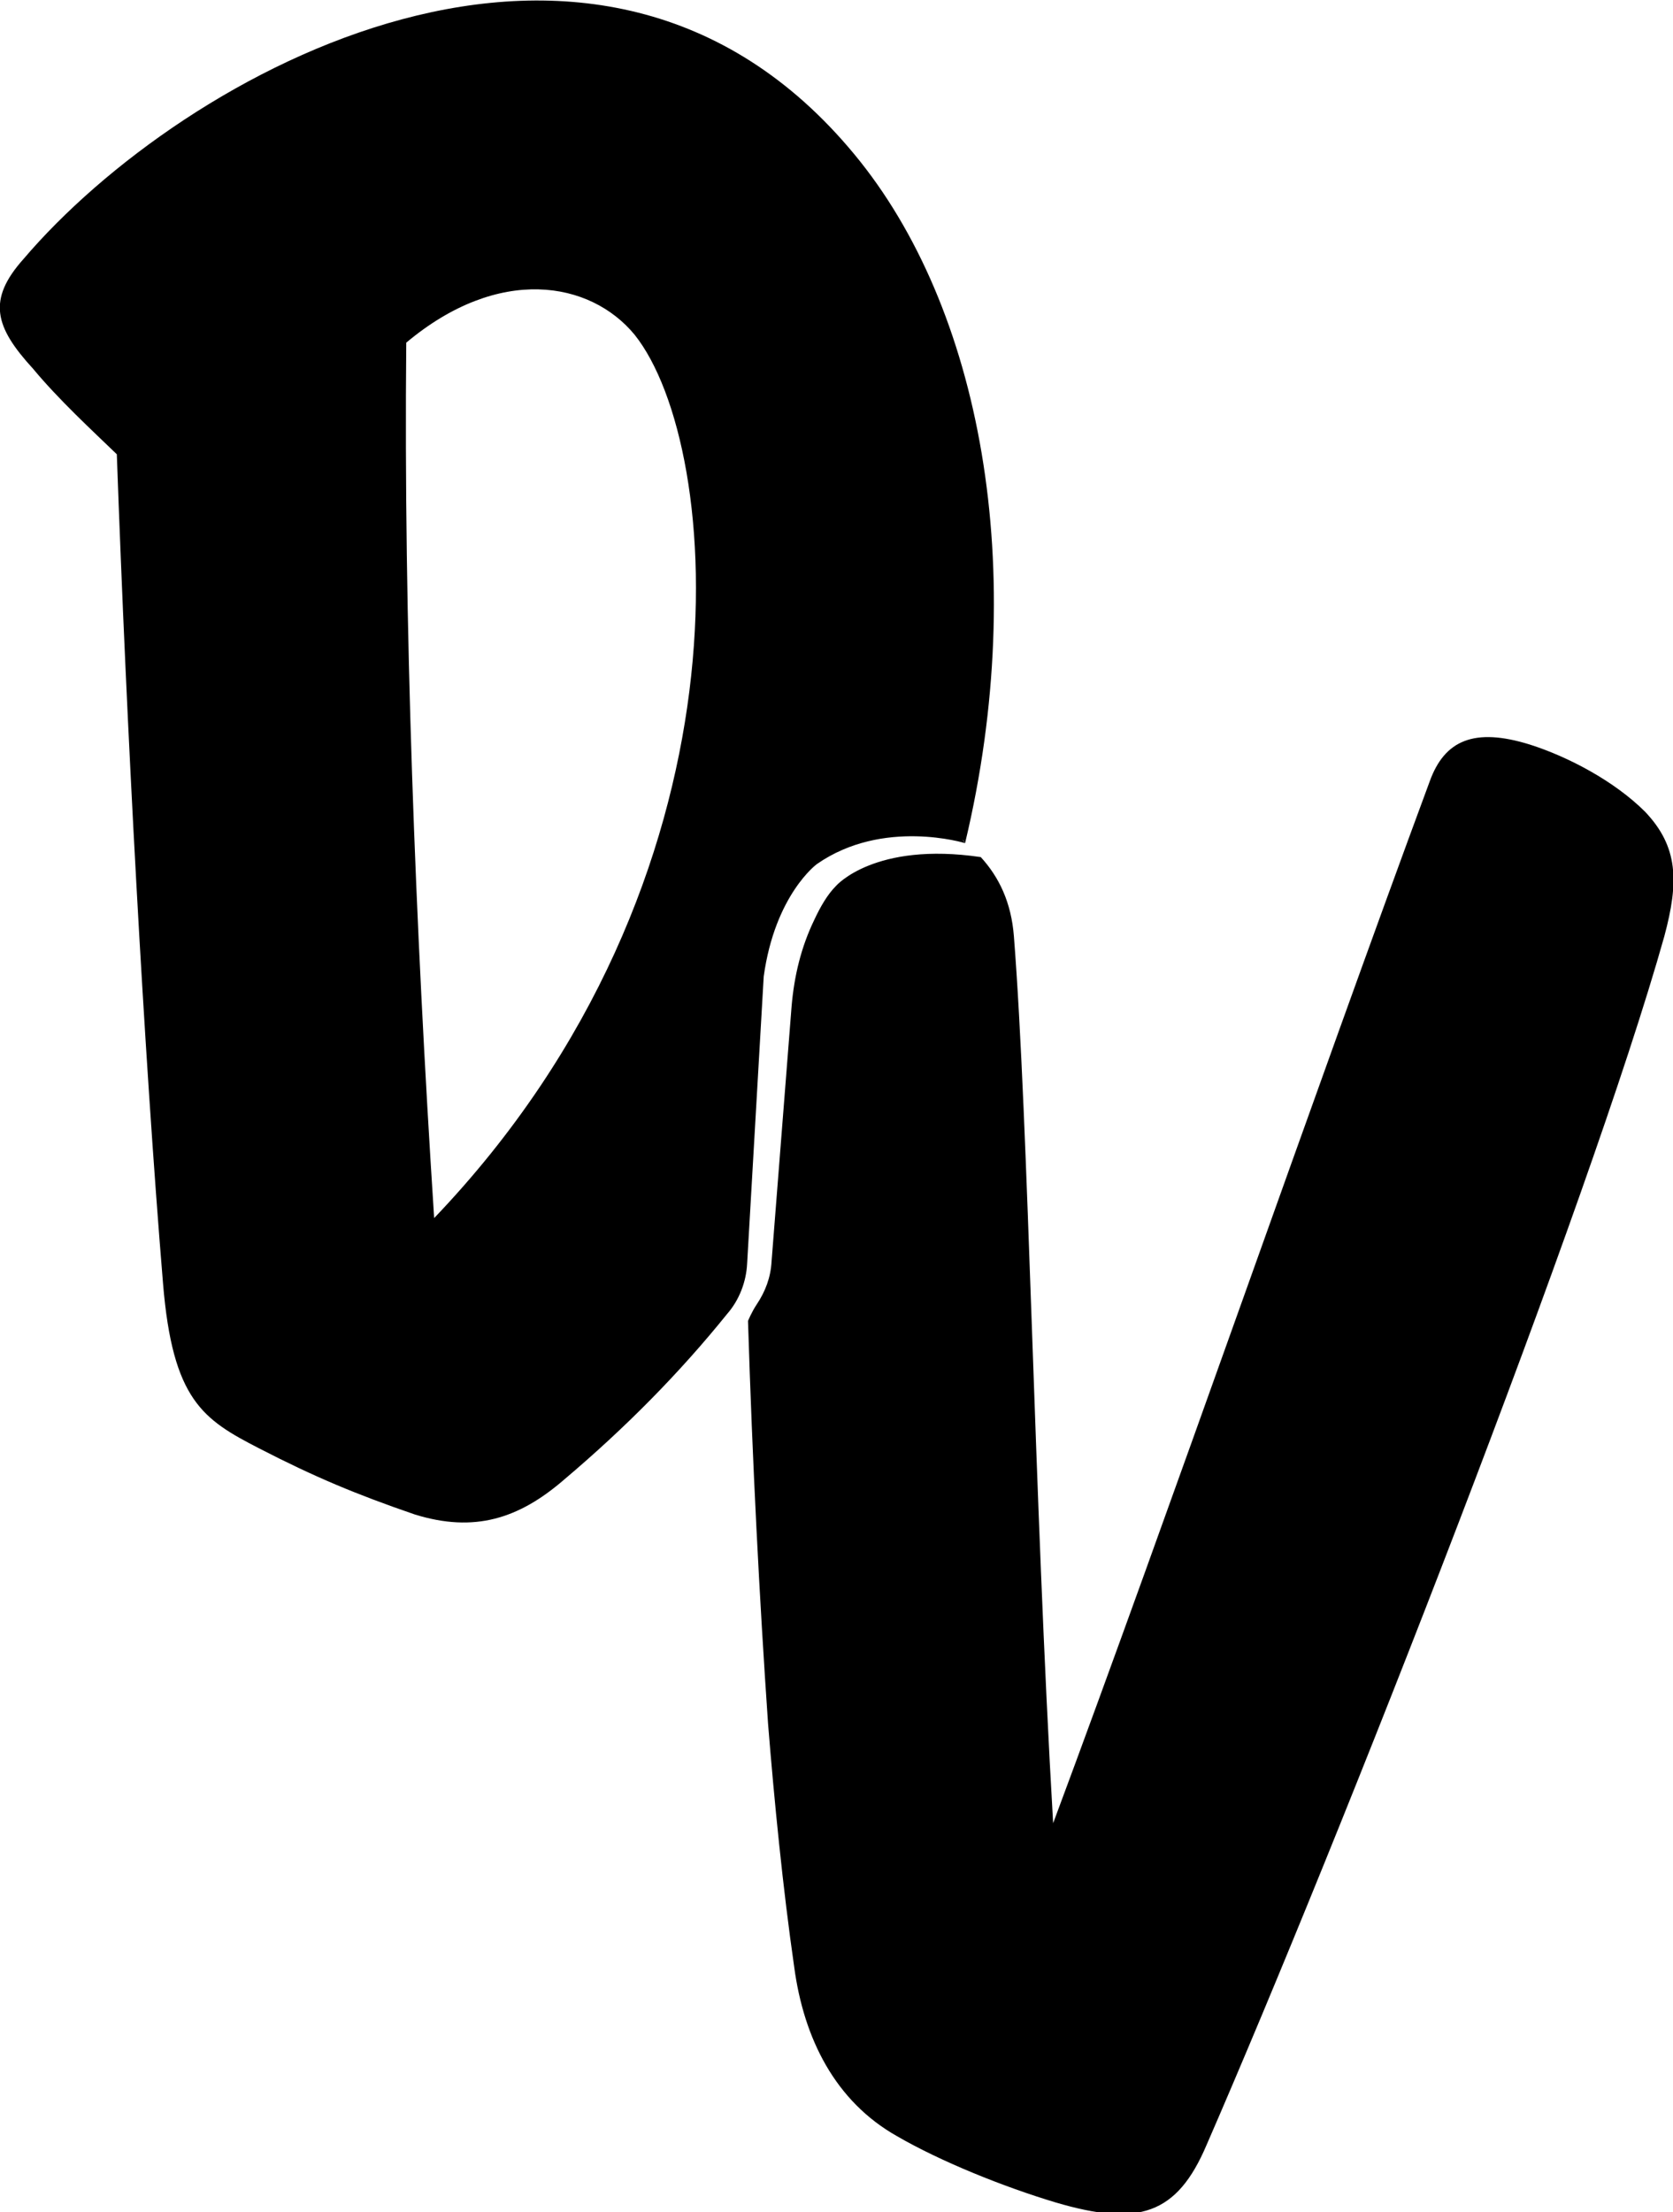 <svg xmlns="http://www.w3.org/2000/svg" viewBox="0 0 191.9 253.7" enable-background="new 0 0 191.9 253.7"><path d="M110.7 96.7c-.5-.6-.2-.4 0 0zm78-3.6c-3.5-3.5-8.8-6.3-13.2-7.7-6.4-2-9.8-.5-11.5 4.2-13 35.1-30 84.1-43.2 119.5-2.2-37.7-2.8-80-4.5-101.7-.3-3.9-1.7-6.8-3.8-9.1-12.2-1.8-16.6 3.3-16.6 3.3-1 1-1.8 2.4-2.5 3.9-1.5 3.1-2.3 6.4-2.6 9.9l-2.3 29.3c-.1 1.8-.7 3.4-1.7 4.9-.6.9-1 1.9-1 1.9.5 16.1 1.3 31.7 2.3 46.2.7 8.7 1.7 18.9 3 27.9 1.1 8.2 4.7 15.4 11.8 19.4 5 2.9 12.2 5.8 18.2 7.6 9.5 2.8 13.9 1.4 17.3-6.6 15.5-35.6 43.9-108 52.5-138.6 1.7-6.3 1.6-10.3-2.2-14.3zm-101.1 18.9c1.3-9.4 6.1-12.9 6.1-12.9 7.6-5.3 17-2.4 17-2.4 7.5-31.4 1.8-61.5-12.7-79-29.6-35.8-77-9.5-95.3 12-4.2 4.7-3.3 7.8 1.1 12.6 2.9 3.5 6.8 7.1 9.6 9.8 1.1 31 3.1 68.5 5.3 95.1 1.1 13.4 4.6 15.6 11 18.9s11.2 5.3 17.9 7.6c6.8 2.1 11.9.5 17.1-4 7.1-6 13.3-12.3 18.7-19 1.4-1.6 2.2-3.7 2.3-5.8l1.9-32.9zm-37.8 27.7c-2.2-34-3.5-68.6-3.2-100.4 10.6-8.9 21.1-7.1 26.2-.9 10.2 12.8 14.2 62.4-23 101.3z"/></svg>